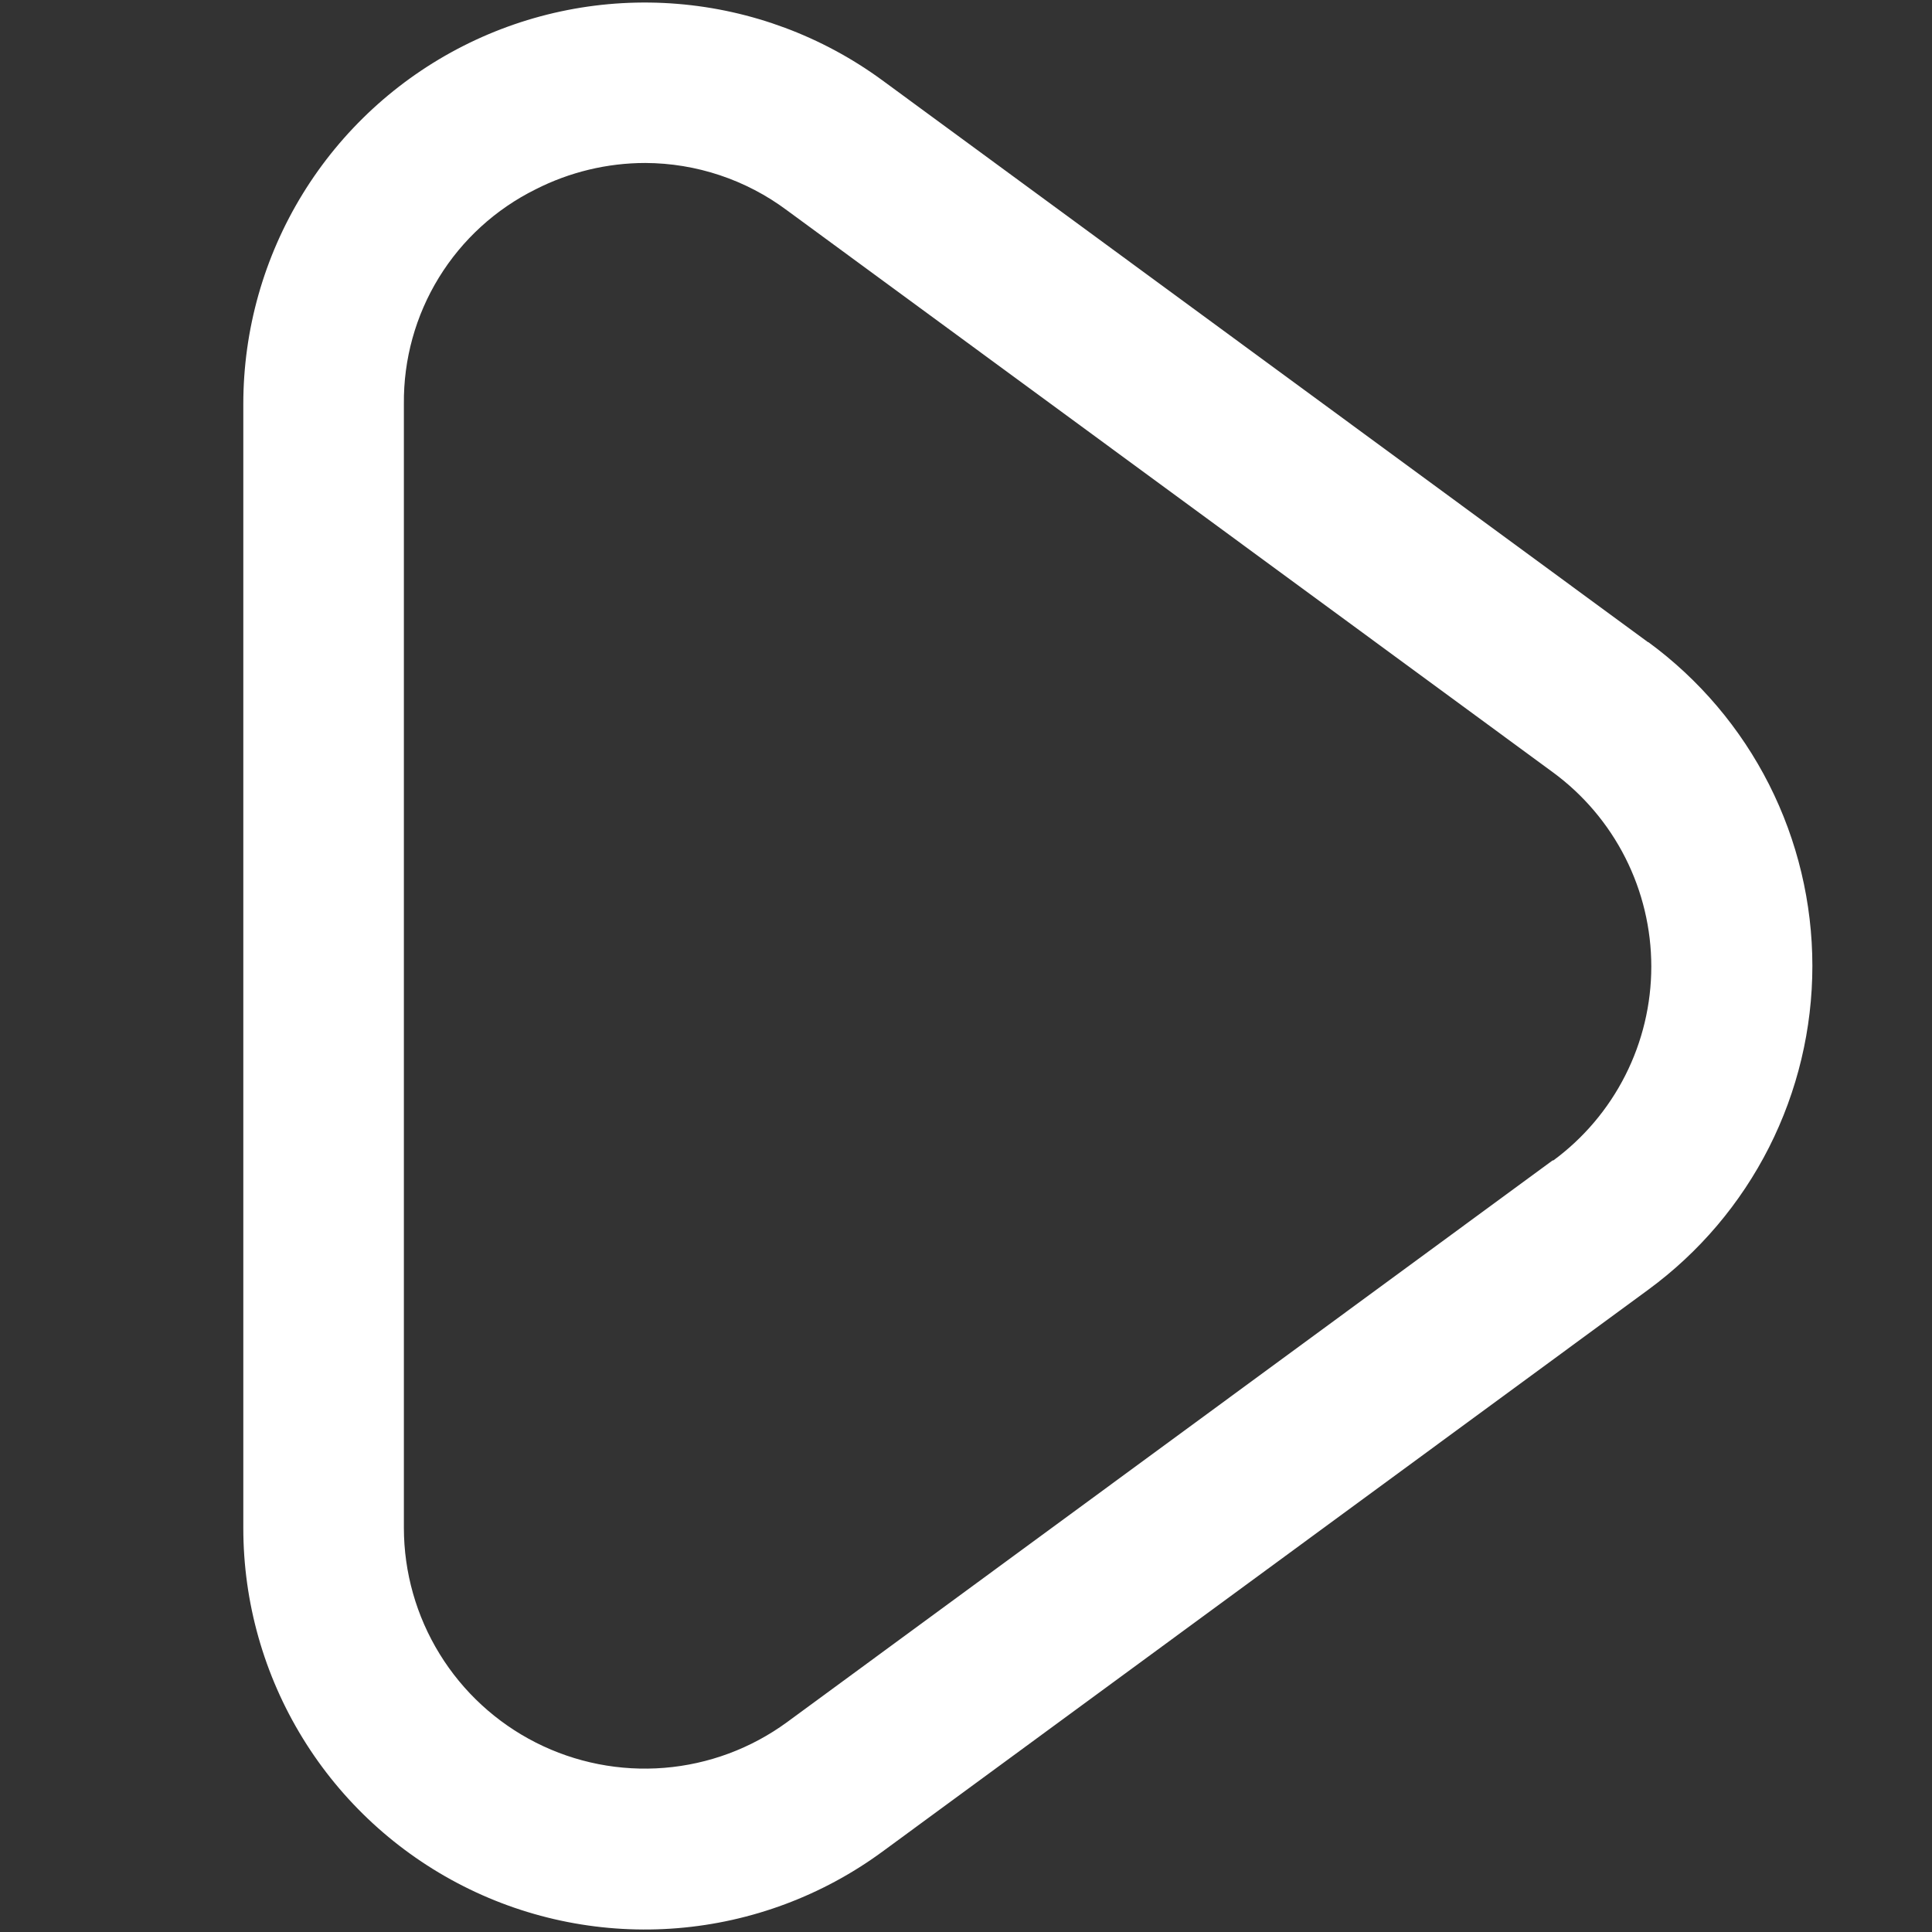 <svg width="62" height="62" viewBox="0 0 62 62" fill="none" xmlns="http://www.w3.org/2000/svg">
<rect x="0" y="0" width="62" height="62" fill="#333333" stroke="none"/>
<g id="fi-rr-play" clip-path="url(#clip0_413_1861)">
<path id="Vector" d="M52.888 20.609L28.305 2.57C26.384 1.164 24.112 0.318 21.74 0.124C19.369 -0.07 16.989 0.398 14.867 1.474C12.744 2.55 10.961 4.193 9.715 6.22C8.469 8.248 7.809 10.581 7.808 12.961V49.038C7.808 51.418 8.468 53.753 9.715 55.781C10.961 57.81 12.746 59.453 14.87 60.529C16.993 61.605 19.374 62.072 21.747 61.877C24.12 61.682 26.392 60.833 28.312 59.425L52.896 41.387C54.528 40.19 55.855 38.626 56.77 36.821C57.684 35.015 58.161 33.02 58.161 30.997C58.161 28.973 57.684 26.978 56.77 25.172C55.855 23.367 54.528 21.803 52.896 20.606L52.888 20.609ZM49.837 37.23L25.253 55.269C24.102 56.11 22.739 56.617 21.317 56.732C19.895 56.847 18.469 56.567 17.197 55.922C15.924 55.277 14.855 54.292 14.108 53.077C13.36 51.862 12.963 50.464 12.961 49.038V12.961C12.947 11.531 13.336 10.127 14.084 8.909C14.832 7.691 15.909 6.709 17.19 6.075C18.28 5.521 19.485 5.231 20.708 5.23C22.346 5.236 23.94 5.768 25.253 6.748L49.837 24.786C50.815 25.504 51.61 26.443 52.158 27.525C52.706 28.608 52.992 29.804 52.992 31.017C52.992 32.23 52.706 33.427 52.158 34.509C51.61 35.592 50.815 36.53 49.837 37.248V37.23Z" fill="white"/>
</g>
<defs>
<clipPath id="clip0_413_1861">
<rect width="61.846" height="61.846" fill="white" transform="translate(0.077 0.077)"/>
</clipPath>
</defs>
</svg>
